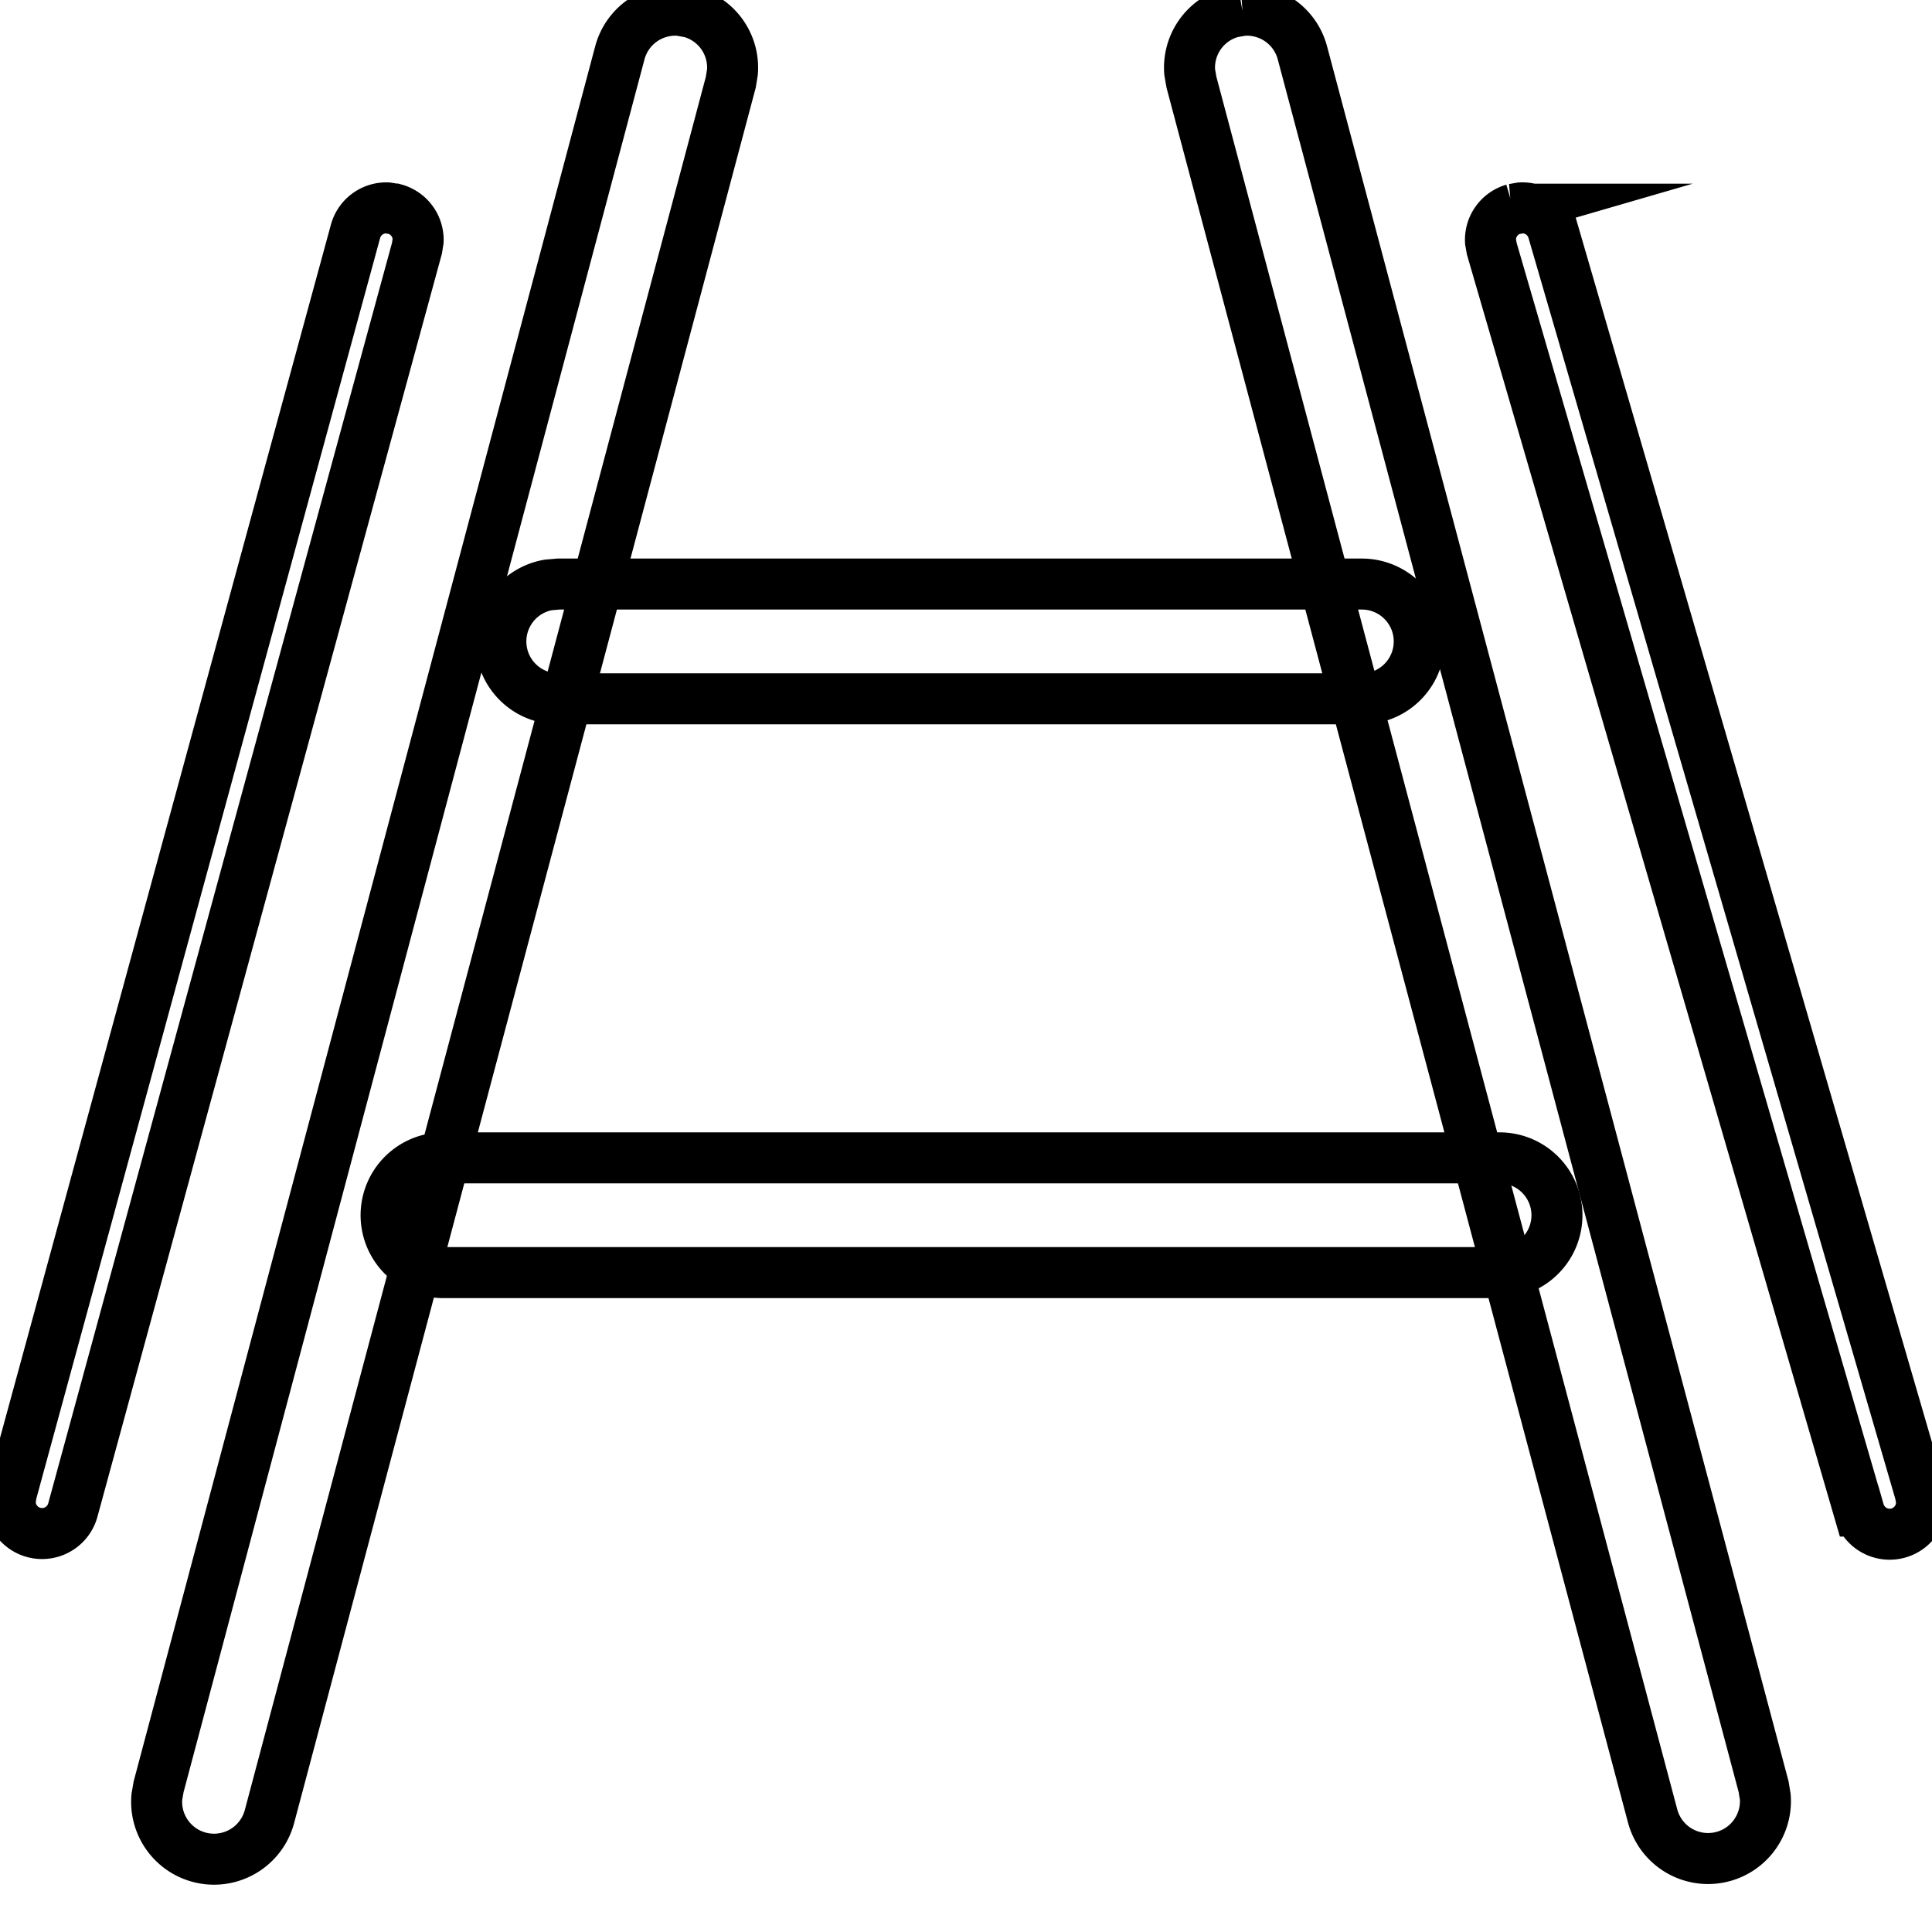 <svg data-v-9833e8b2="" version="1.1" xmlns="http://www.w3.org/2000/svg" xmlns:xlink="http://www.w3.org/1999/xlink" width="25" height="25"><g data-v-9833e8b2=""><path data-v-9833e8b2="" transform="scale(0.132)" fill="none" stroke="currentColor" paint-order="fill stroke markers" d="m121.788,1.017l-1,0.175a5.625,5.625 0 0 0 -4.163,5.875l0.175,1l45.213,169.975a5.625,5.625 0 0 0 11.038,-1.887l-0.163,-1l-45.213,-169.975a5.625,5.625 0 0 0 -5.875,-4.163l-0.013,0zm-55.15,0l1,0.175a5.625,5.625 0 0 1 4.163,5.875l-0.163,1l-45.213,169.975a5.625,5.625 0 0 1 -11.05,-1.887l0.175,-1l45.213,-169.975a5.625,5.625 0 0 1 5.875,-4.163z" stroke-width="5" stroke-miterlimit="10" stroke-dasharray=""></path><path data-v-9833e8b2="" transform="scale(0.132)" fill="none" stroke="currentColor" paint-order="fill stroke markers" d="m37.976,20.38l0.713,0.113a3.125,3.125 0 0 1 2.3,3.125l-0.113,0.713l-33.75,123.75a3.125,3.125 0 0 1 -6.125,-0.938l0.1,-0.713l33.75,-123.75a3.125,3.125 0 0 1 3.125,-2.3zm110.388,0.125a3.125,3.125 0 0 0 -2.25,3.163l0.125,0.713l36,123.75a3.125,3.125 0 0 0 6.125,-1.038l-0.125,-0.713l-36,-123.75a3.125,3.125 0 0 0 -3.163,-2.25l-0.713,0.125z" stroke-width="5" stroke-miterlimit="10" stroke-dasharray=""></path><path data-v-9833e8b2="" transform="scale(0.132)" fill="none" stroke="currentColor" paint-order="fill stroke markers" d="m133.489,57.255a5.625,5.625 0 0 1 1,11.163l-1,0.087l-78.75,0a5.625,5.625 0 0 1 -1,-11.163l1,-0.087l78.75,0zm13.5,56.25a5.625,5.625 0 0 1 1,11.163l-1,0.087l-103.5,0a5.625,5.625 0 0 1 -1,-11.163l1,-0.087l103.5,0z" stroke-width="5" stroke-miterlimit="10" stroke-dasharray=""></path></g></svg>